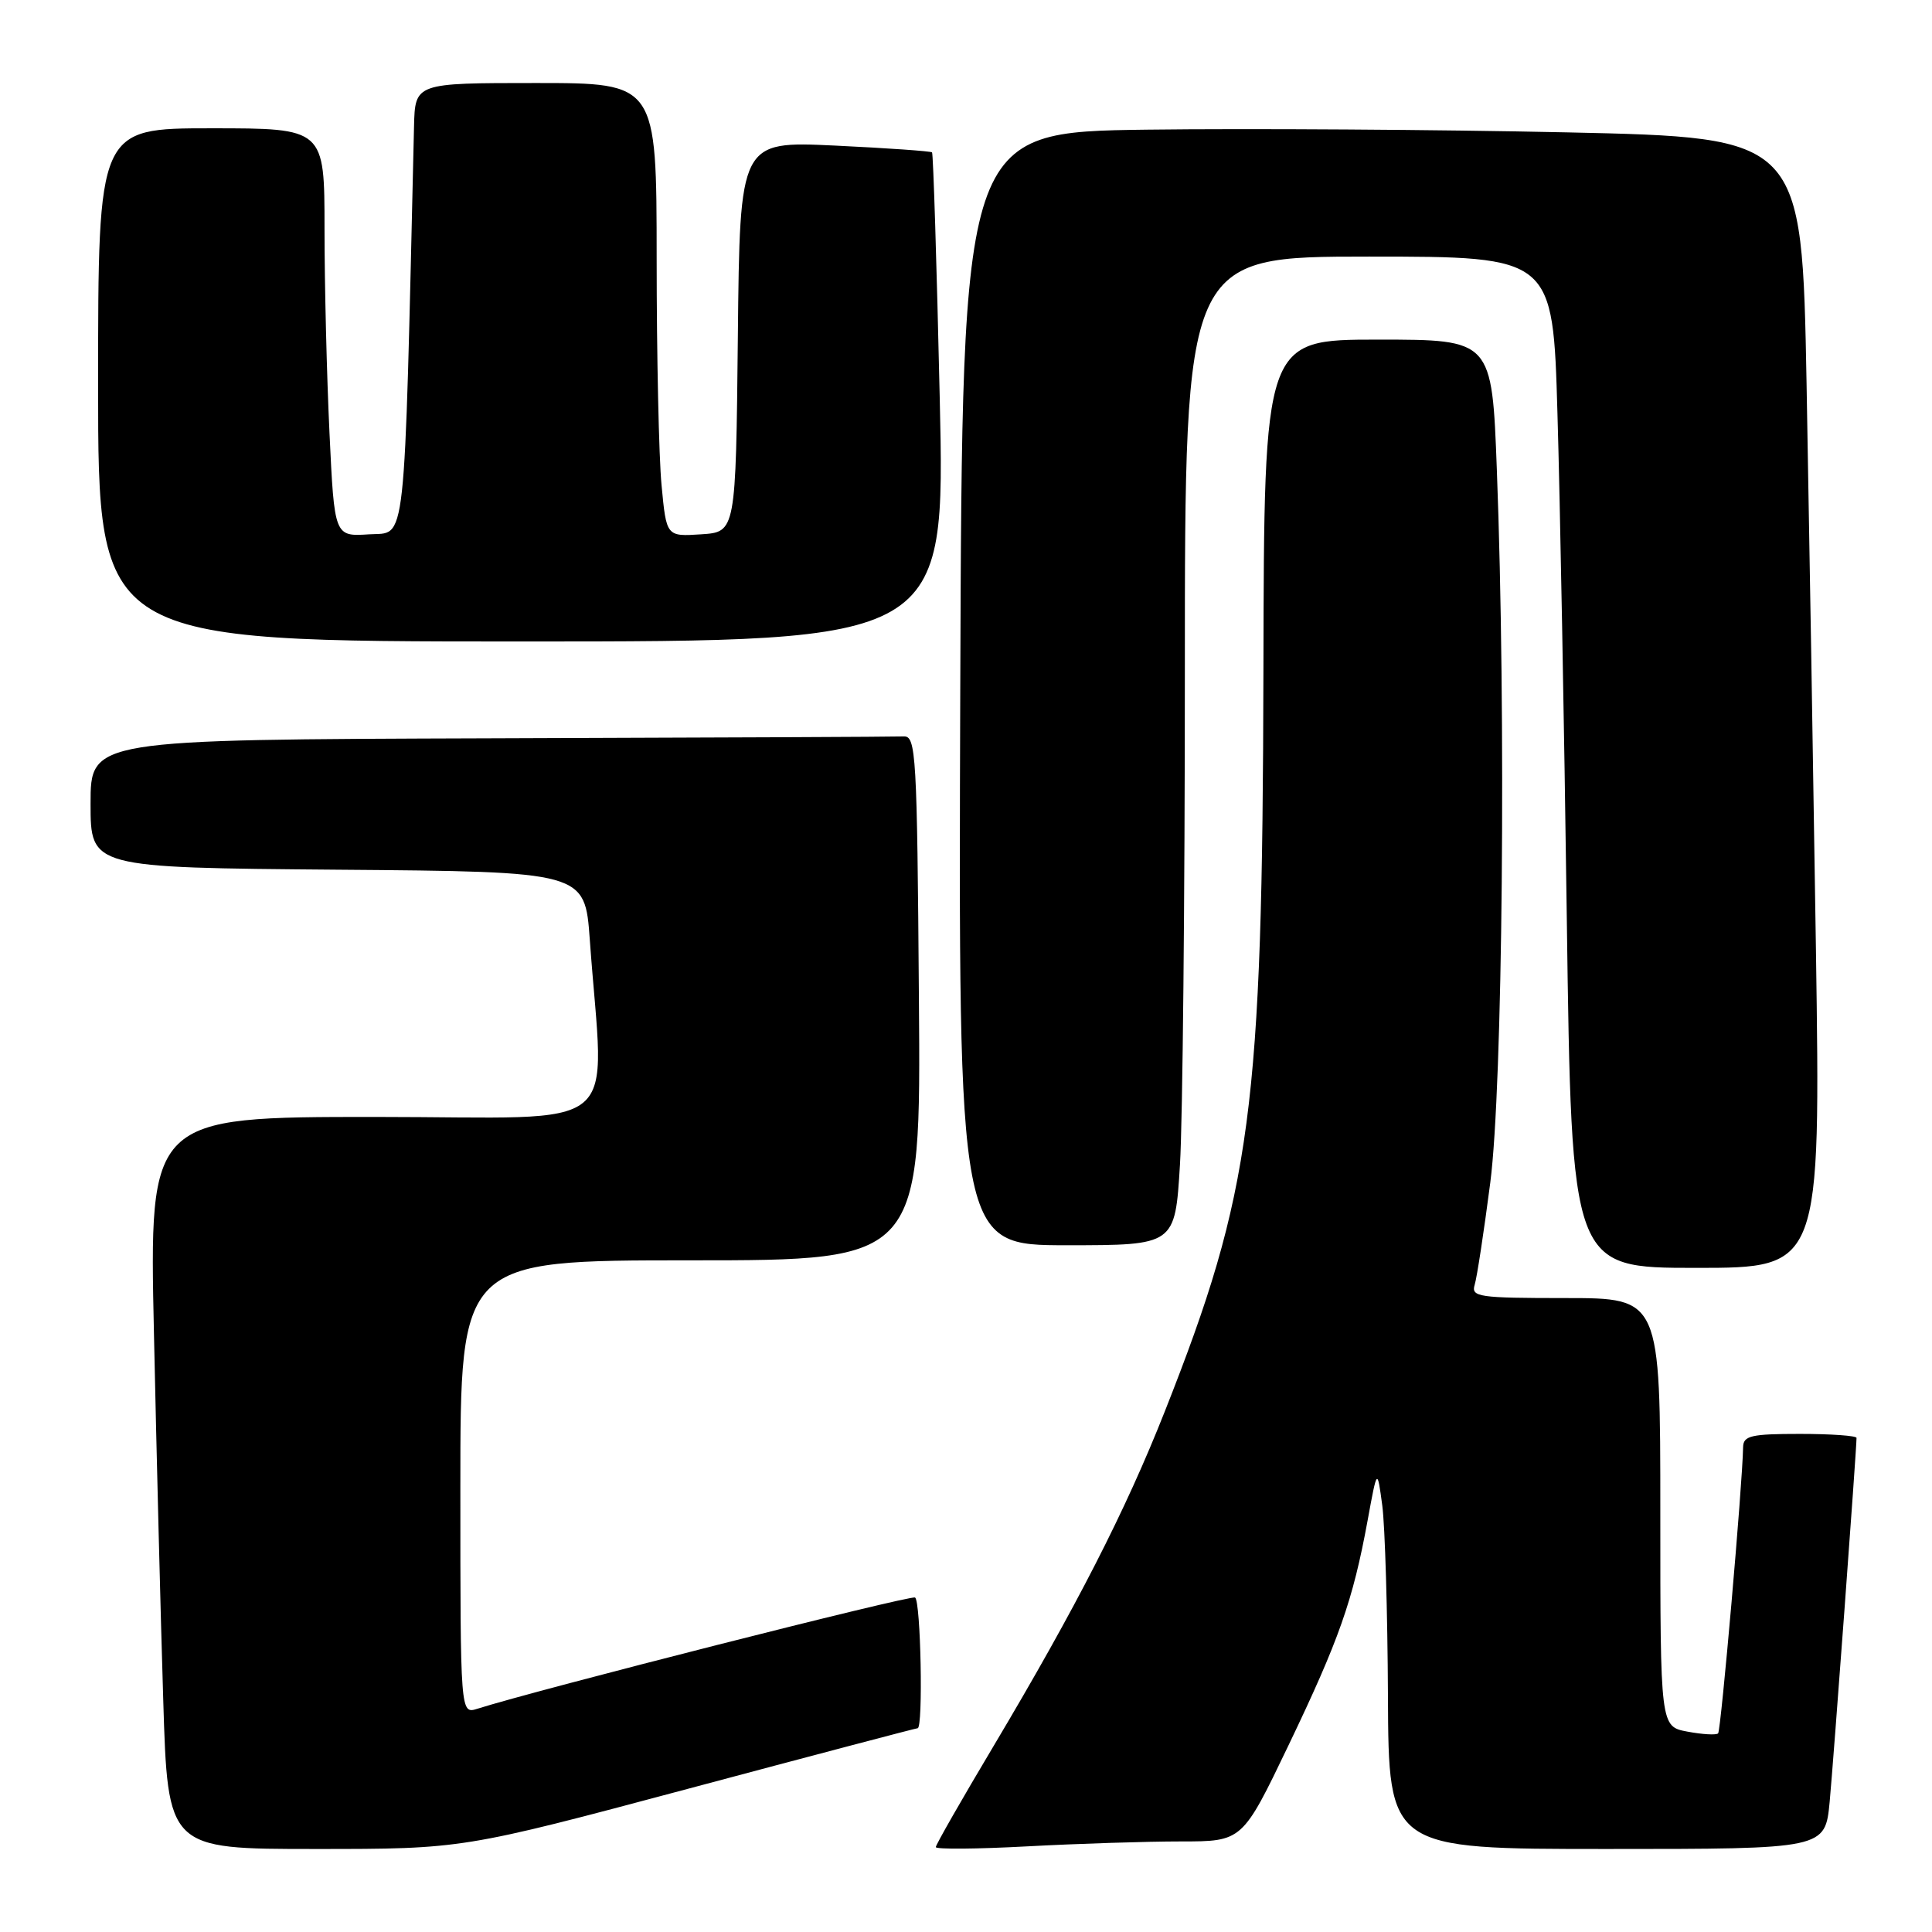 <?xml version="1.0" encoding="UTF-8" standalone="no"?>
<!DOCTYPE svg PUBLIC "-//W3C//DTD SVG 1.1//EN" "http://www.w3.org/Graphics/SVG/1.1/DTD/svg11.dtd" >
<svg xmlns="http://www.w3.org/2000/svg" xmlns:xlink="http://www.w3.org/1999/xlink" version="1.1" viewBox="0 0 256 256">
 <g >
 <path fill="currentColor"
d=" M 91.25 237.00 C 107.71 232.60 121.37 229.00 121.59 229.00 C 122.34 229.00 122.01 212.12 121.25 211.68 C 120.64 211.33 71.25 223.88 63.25 226.42 C 61.00 227.13 61.00 227.13 61.00 197.07 C 61.00 167.00 61.00 167.00 91.51 167.00 C 122.03 167.00 122.03 167.00 121.76 132.25 C 121.52 99.88 121.38 97.51 119.75 97.58 C 118.79 97.63 94.15 97.74 65.00 97.83 C 12.00 98.00 12.00 98.00 12.00 106.49 C 12.00 114.97 12.00 114.97 44.75 115.24 C 77.50 115.50 77.50 115.50 78.15 124.50 C 80.03 150.79 83.40 148.00 49.75 148.00 C 19.77 148.00 19.77 148.00 20.40 176.75 C 20.74 192.56 21.29 214.39 21.63 225.25 C 22.23 245.00 22.23 245.00 41.77 245.00 C 61.31 245.00 61.31 245.00 91.25 237.00 Z  M 156.47 244.00 C 164.62 244.00 164.62 244.00 170.74 231.25 C 177.43 217.30 179.27 212.07 181.21 201.50 C 182.49 194.50 182.49 194.50 183.16 199.50 C 183.52 202.25 183.86 213.61 183.91 224.75 C 184.00 245.00 184.00 245.00 212.92 245.00 C 241.84 245.00 241.84 245.00 242.44 238.75 C 242.94 233.43 246.00 192.07 246.00 190.53 C 246.00 190.24 242.62 190.00 238.50 190.00 C 232.03 190.00 231.00 190.24 230.97 191.75 C 230.89 196.71 228.04 229.29 227.66 229.68 C 227.41 229.93 225.58 229.82 223.60 229.45 C 220.00 228.78 220.00 228.78 220.00 200.39 C 220.00 172.00 220.00 172.00 207.43 172.00 C 195.93 172.00 194.91 171.85 195.40 170.25 C 195.70 169.29 196.63 163.19 197.47 156.70 C 199.12 143.95 199.58 94.83 198.34 62.25 C 197.69 45.00 197.69 45.00 182.59 45.00 C 167.50 45.00 167.50 45.00 167.41 88.75 C 167.29 147.14 165.87 157.84 154.35 187.00 C 149.14 200.20 142.57 213.03 131.66 231.35 C 127.45 238.41 124.00 244.44 124.00 244.75 C 124.00 245.06 129.47 245.01 136.16 244.65 C 142.84 244.29 151.98 244.00 156.47 244.00 Z  M 240.62 125.75 C 240.27 102.51 239.71 68.81 239.38 50.86 C 238.77 18.22 238.77 18.22 207.63 17.54 C 190.51 17.17 165.47 17.01 152.00 17.18 C 127.50 17.50 127.50 17.50 127.24 91.25 C 126.99 165.00 126.99 165.00 141.34 165.00 C 155.70 165.00 155.70 165.00 156.35 154.34 C 156.71 148.48 157.00 119.01 157.00 88.84 C 157.00 34.00 157.00 34.00 181.38 34.00 C 205.77 34.00 205.77 34.00 206.37 54.75 C 206.71 66.16 207.27 96.31 207.61 121.75 C 208.24 168.00 208.24 168.00 224.74 168.00 C 241.24 168.00 241.24 168.00 240.62 125.75 Z  M 124.52 52.75 C 124.12 35.01 123.66 20.36 123.50 20.19 C 123.35 20.03 117.55 19.62 110.63 19.29 C 98.03 18.70 98.03 18.70 97.77 44.60 C 97.50 70.50 97.50 70.50 92.90 70.80 C 88.30 71.10 88.30 71.10 87.66 64.30 C 87.30 60.56 87.01 47.04 87.01 34.25 C 87.00 11.00 87.00 11.00 71.00 11.00 C 55.00 11.00 55.00 11.00 54.86 16.75 C 53.52 73.93 53.90 70.47 48.91 70.80 C 44.31 71.10 44.31 71.10 43.66 57.39 C 43.30 49.85 43.00 37.68 43.00 30.34 C 43.00 17.00 43.00 17.00 28.00 17.00 C 13.00 17.00 13.00 17.00 13.00 51.00 C 13.00 85.00 13.00 85.00 69.13 85.00 C 125.25 85.00 125.25 85.00 124.52 52.75 Z "/>
</g>
</svg>